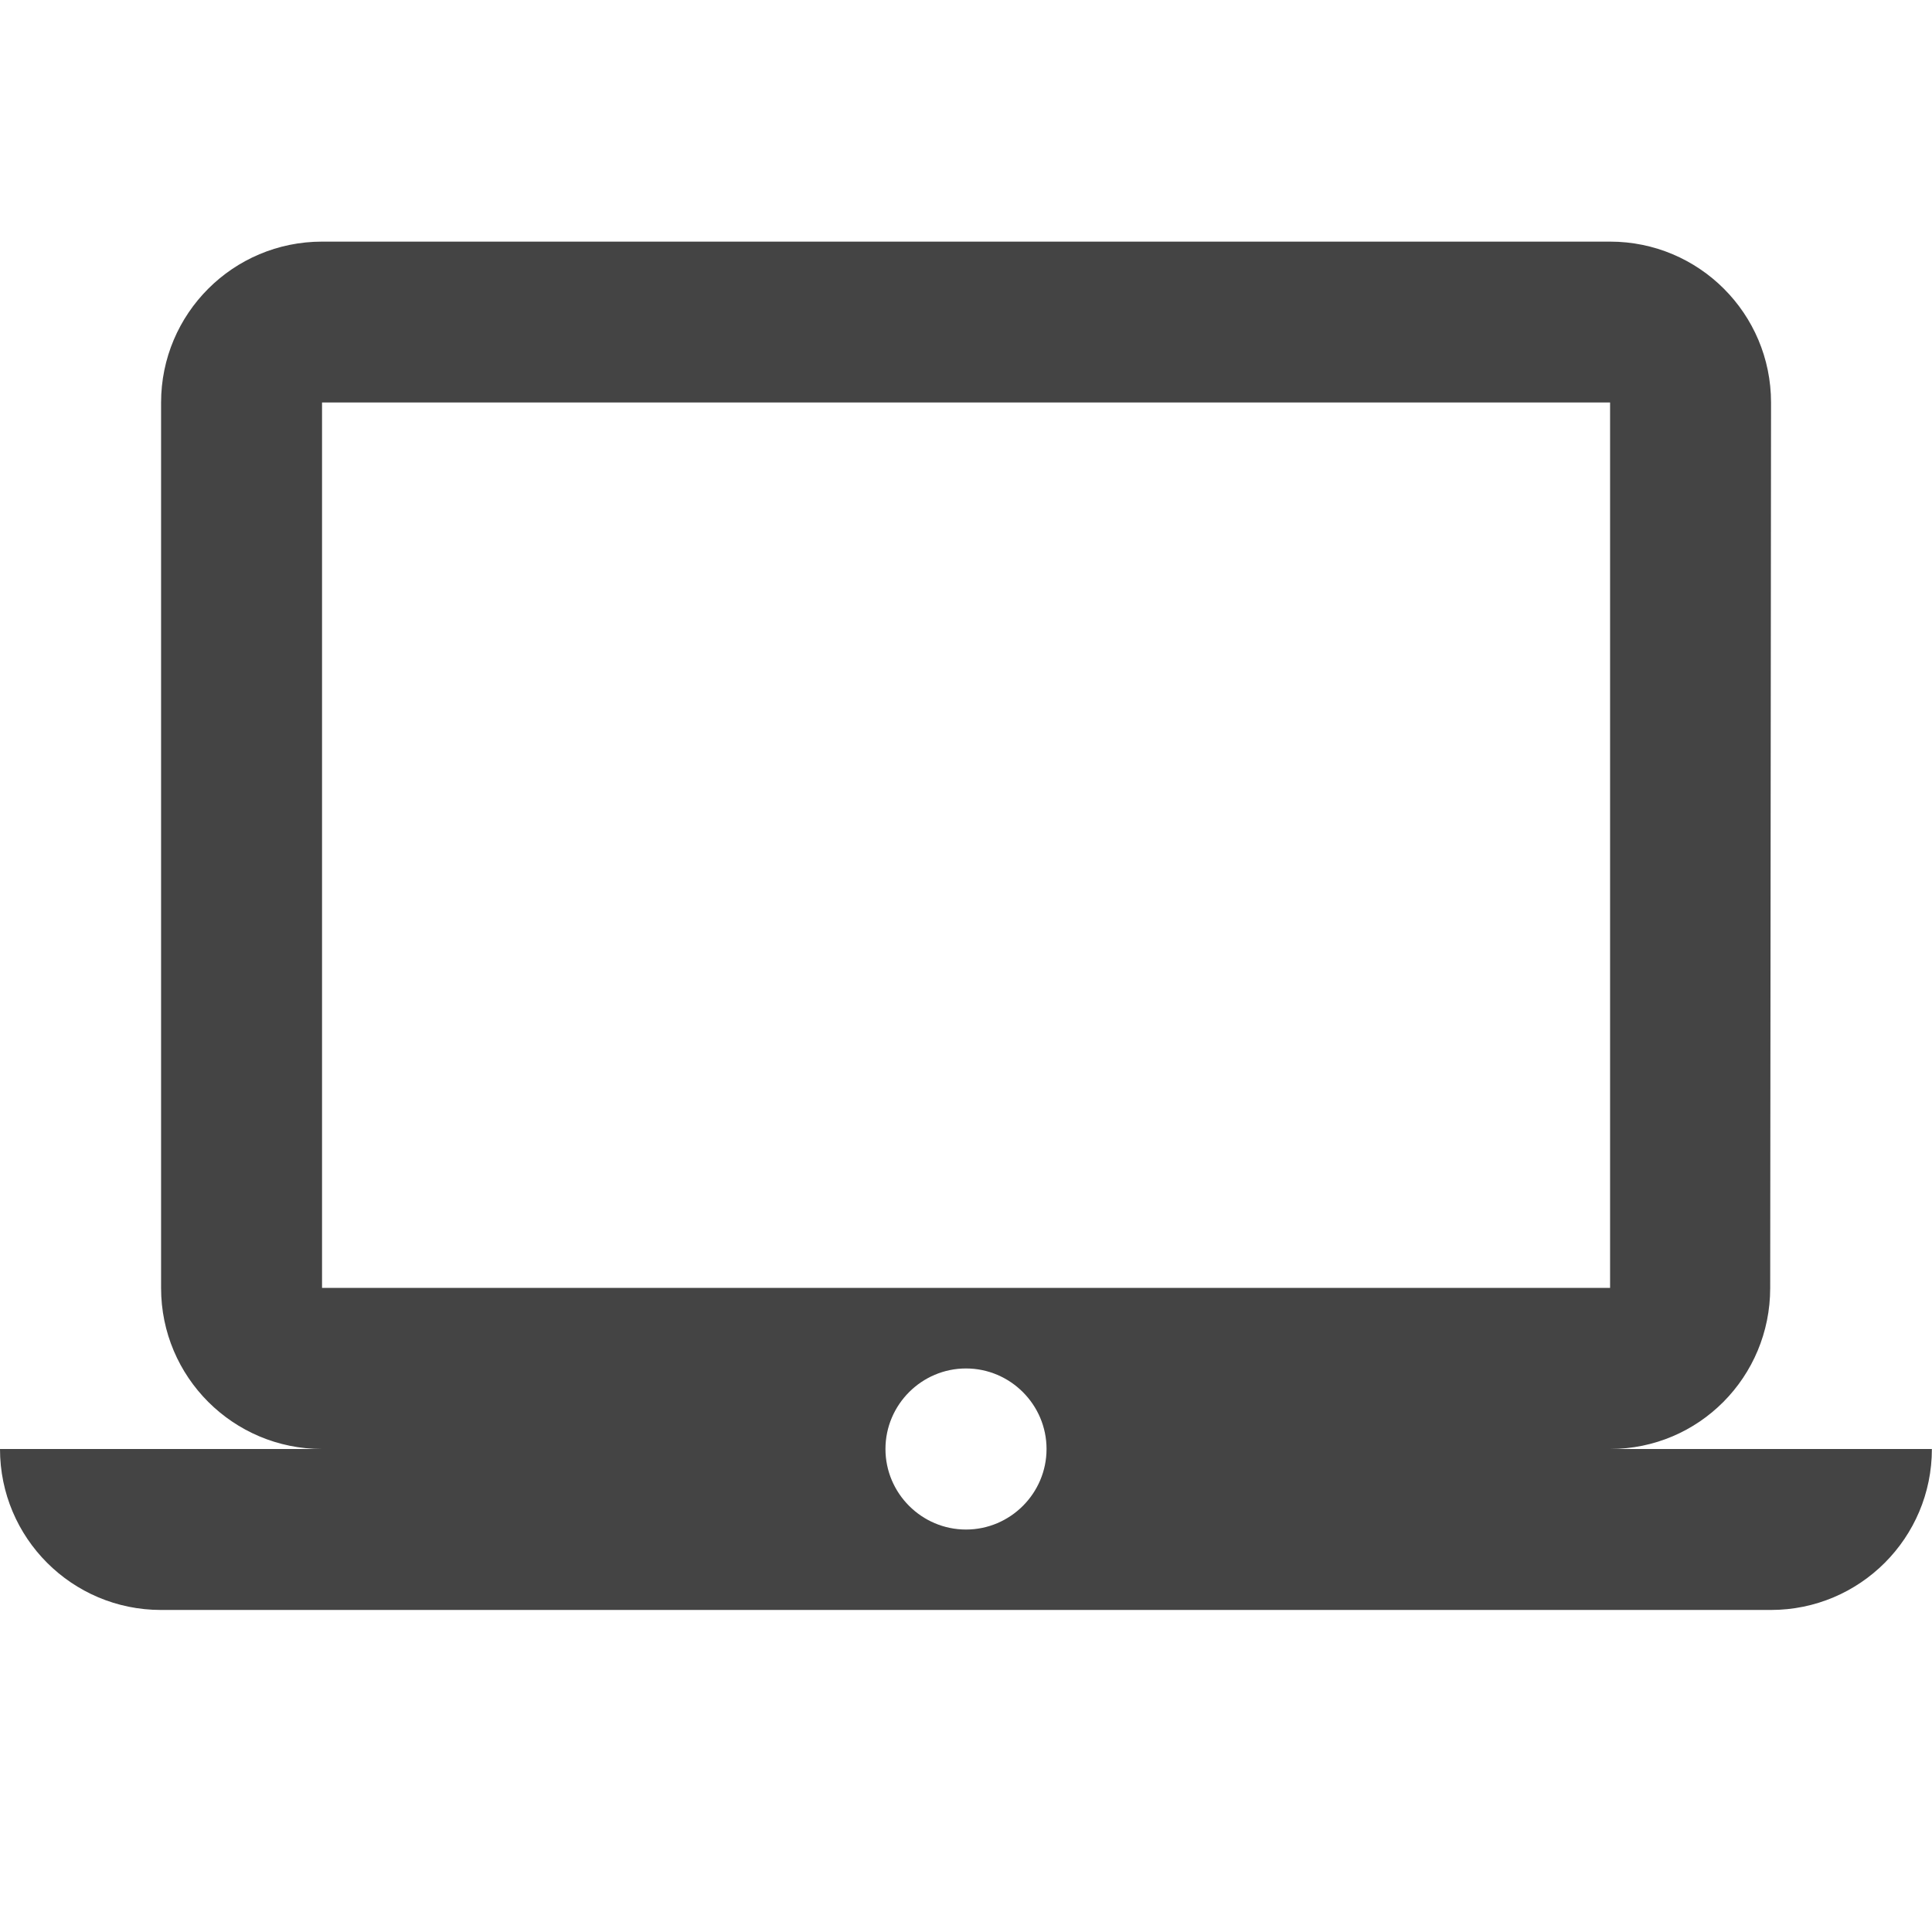 <?xml version="1.0" encoding="utf-8"?>
<!-- Generated by IcoMoon.io -->
<!DOCTYPE svg PUBLIC "-//W3C//DTD SVG 1.1//EN" "http://www.w3.org/Graphics/SVG/1.1/DTD/svg11.dtd">
<svg version="1.1" xmlns="http://www.w3.org/2000/svg" xmlns:xlink="http://www.w3.org/1999/xlink" width="16" height="16" viewBox="0 0 16 16">
<path d="M13.333 12c0.737 0 1.327-0.597 1.327-1.333l0.007-7.333c0-0.737-0.597-1.333-1.333-1.333h-10.667c-0.737 0-1.333 0.597-1.333 1.333v7.333c0 0.737 0.597 1.333 1.333 1.333h-2.667c0 0.737 0.597 1.333 1.333 1.333h13.333c0.737 0 1.333-0.597 1.333-1.333h-2.667zM2.667 3.333h10.667v7.333h-10.667v-7.333zM8 12.667c-0.367 0-0.667-0.3-0.667-0.667s0.3-0.667 0.667-0.667 0.667 0.3 0.667 0.667-0.3 0.667-0.667 0.667z" fill="#444444"></path>
</svg>
